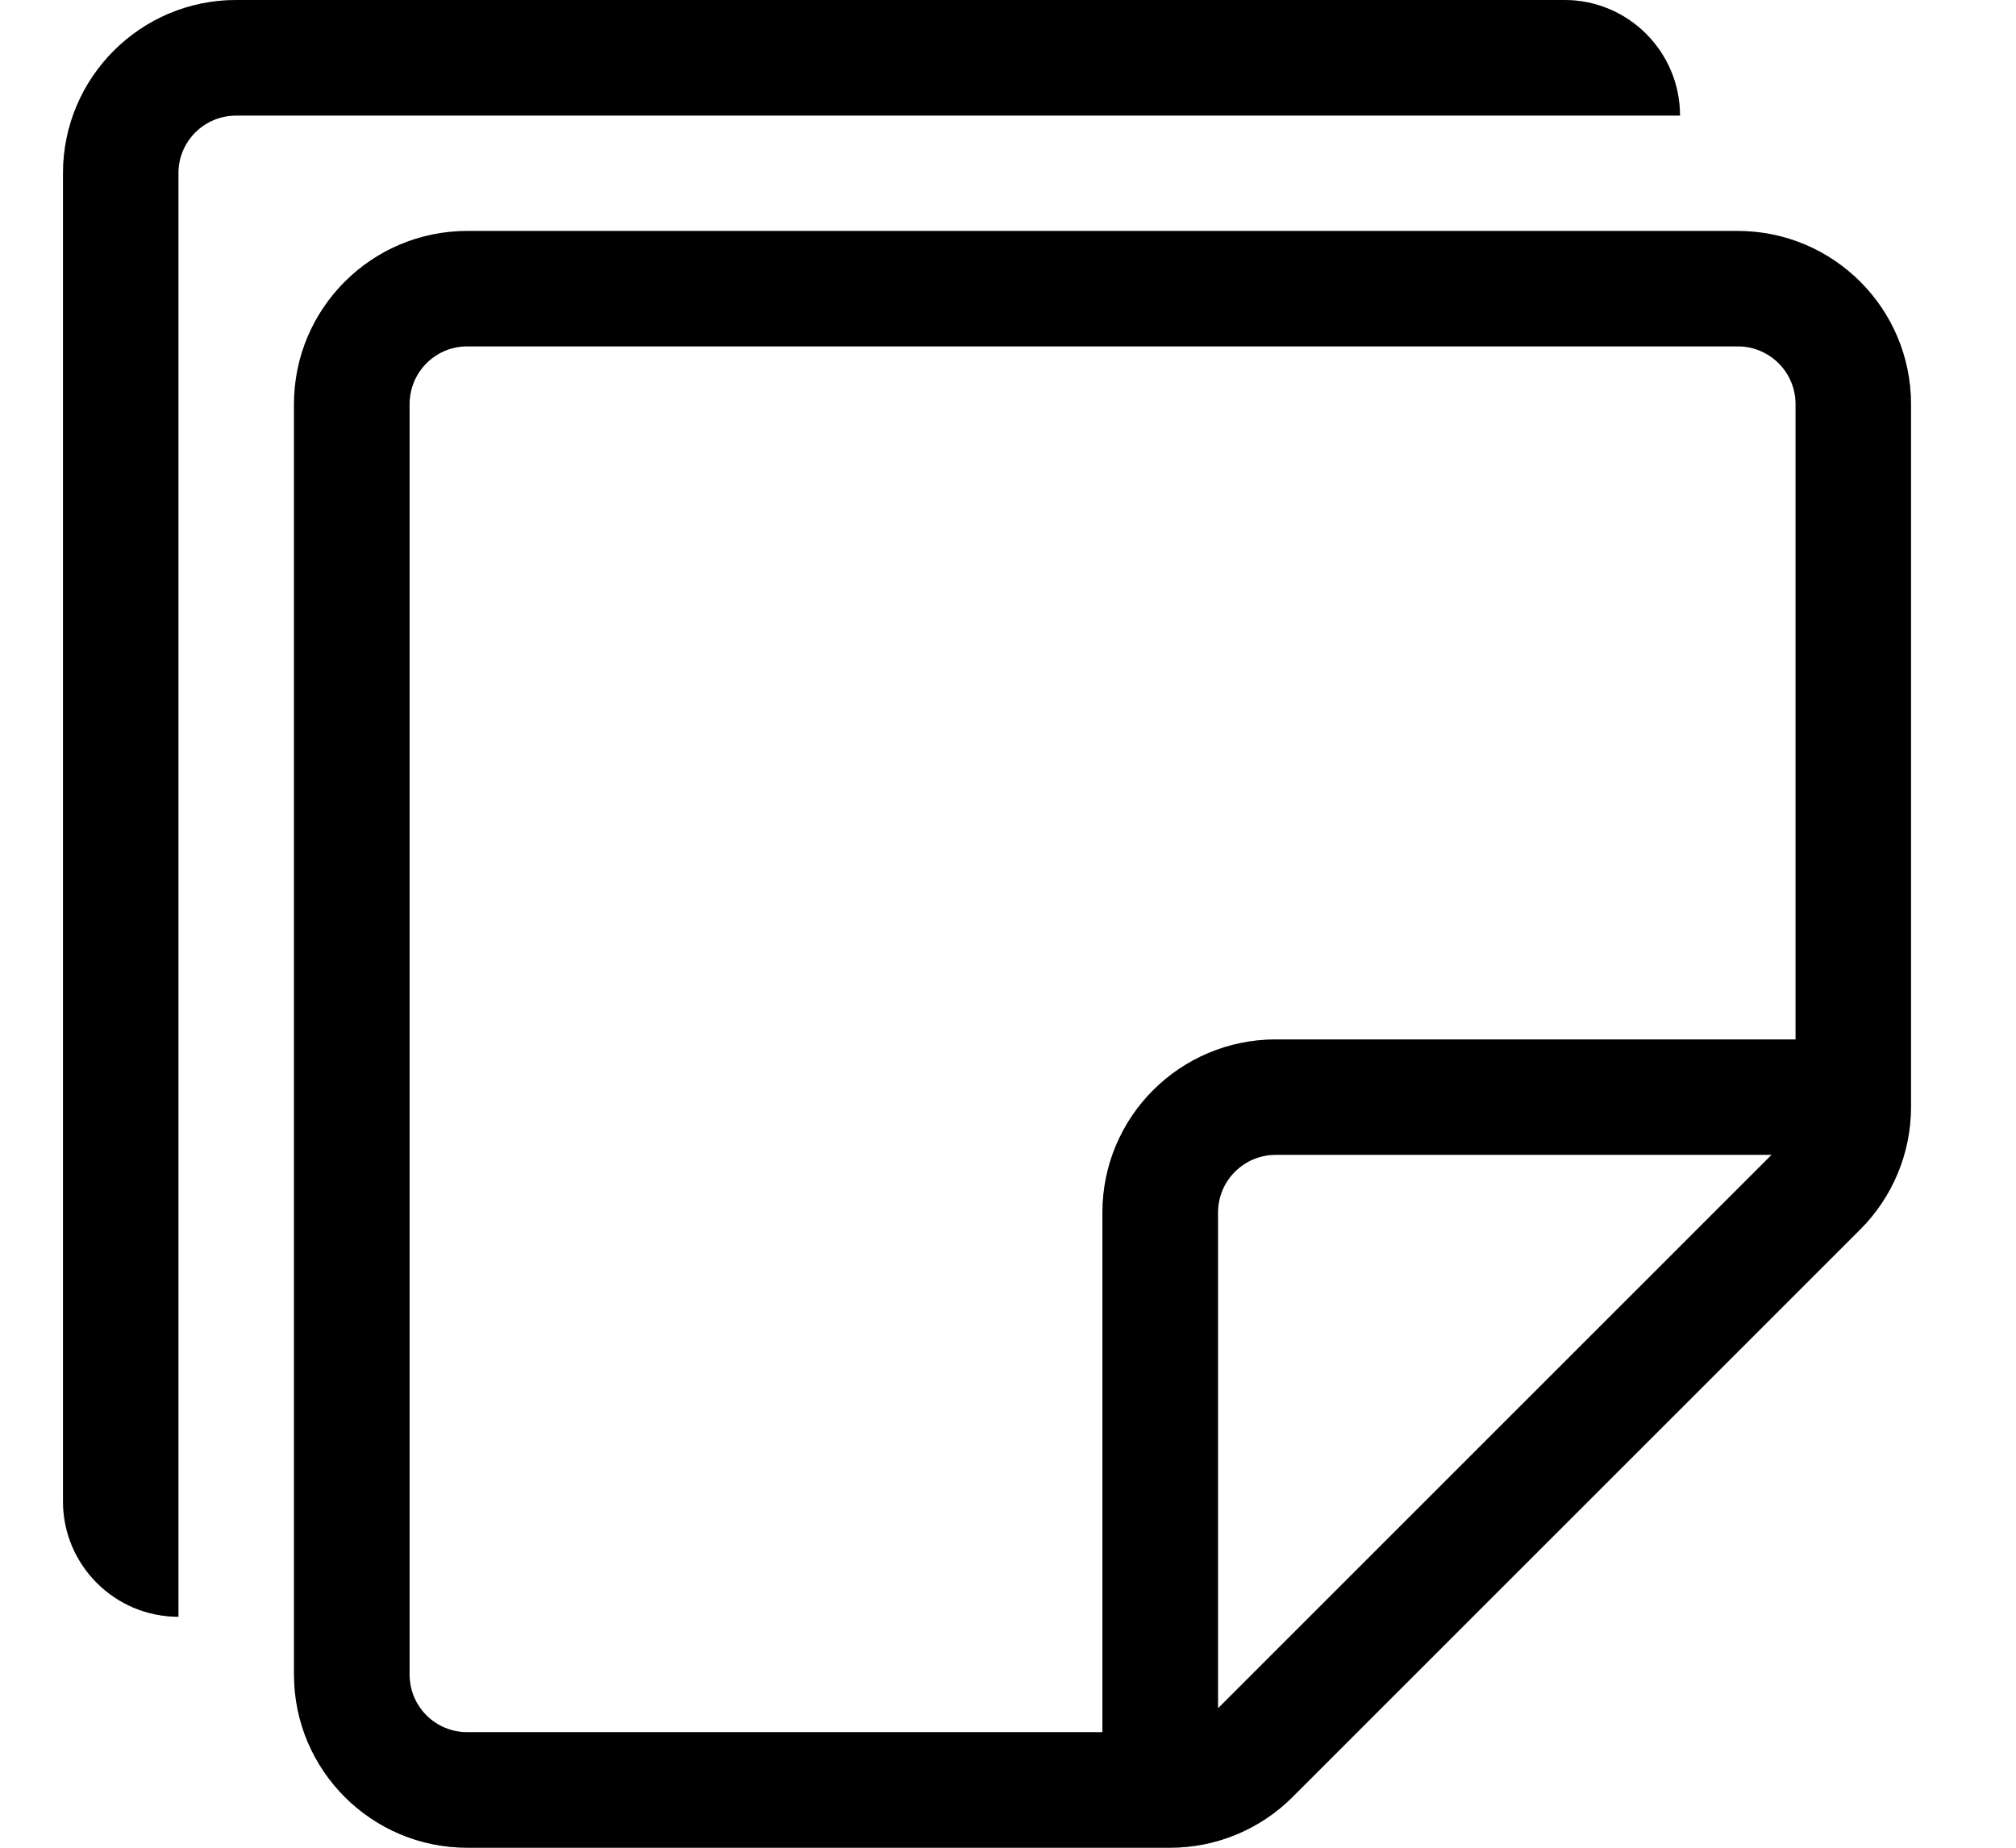 <svg width="12" height="11" viewBox="0 0 12 11" fill="none" xmlns="http://www.w3.org/2000/svg">
<path d="M1.406 0C0.837 0 0.375 0.462 0.375 1.031V8.938C0.375 9.317 0.683 9.625 1.062 9.625V1.031C1.062 0.841 1.216 0.688 1.406 0.688H10C10 0.308 9.692 0 9.312 0H1.406Z" fill="currentColor"/>
<path d="M1.406 0C0.837 0 0.375 0.462 0.375 1.031V8.938C0.375 9.317 0.683 9.625 1.062 9.625V1.031C1.062 0.841 1.216 0.688 1.406 0.688H10C10 0.308 9.692 0 9.312 0H1.406Z" fill="currentColor" fill-opacity="0.25"/>
<path d="M2.781 1.375C2.212 1.375 1.75 1.837 1.75 2.406V9.969C1.75 10.538 2.212 11 2.781 11H6.965C7.239 11 7.501 10.891 7.694 10.698L11.073 7.319C11.266 7.126 11.375 6.864 11.375 6.59V2.406C11.375 1.837 10.913 1.375 10.344 1.375H2.781ZM2.438 2.406C2.438 2.216 2.591 2.062 2.781 2.062H10.344C10.534 2.062 10.688 2.216 10.688 2.406V6.188H7.594C7.024 6.188 6.562 6.649 6.562 7.219V10.312H2.781C2.591 10.312 2.438 10.159 2.438 9.969V2.406ZM7.25 10.17V7.219C7.25 7.029 7.404 6.875 7.594 6.875H10.545L7.25 10.17Z" fill="currentColor"/>
<path d="M2.781 1.375C2.212 1.375 1.75 1.837 1.75 2.406V9.969C1.75 10.538 2.212 11 2.781 11H6.965C7.239 11 7.501 10.891 7.694 10.698L11.073 7.319C11.266 7.126 11.375 6.864 11.375 6.59V2.406C11.375 1.837 10.913 1.375 10.344 1.375H2.781ZM2.438 2.406C2.438 2.216 2.591 2.062 2.781 2.062H10.344C10.534 2.062 10.688 2.216 10.688 2.406V6.188H7.594C7.024 6.188 6.562 6.649 6.562 7.219V10.312H2.781C2.591 10.312 2.438 10.159 2.438 9.969V2.406ZM7.25 10.17V7.219C7.25 7.029 7.404 6.875 7.594 6.875H10.545L7.25 10.17Z" fill="currentColor" fill-opacity="0.25"/>
</svg>
